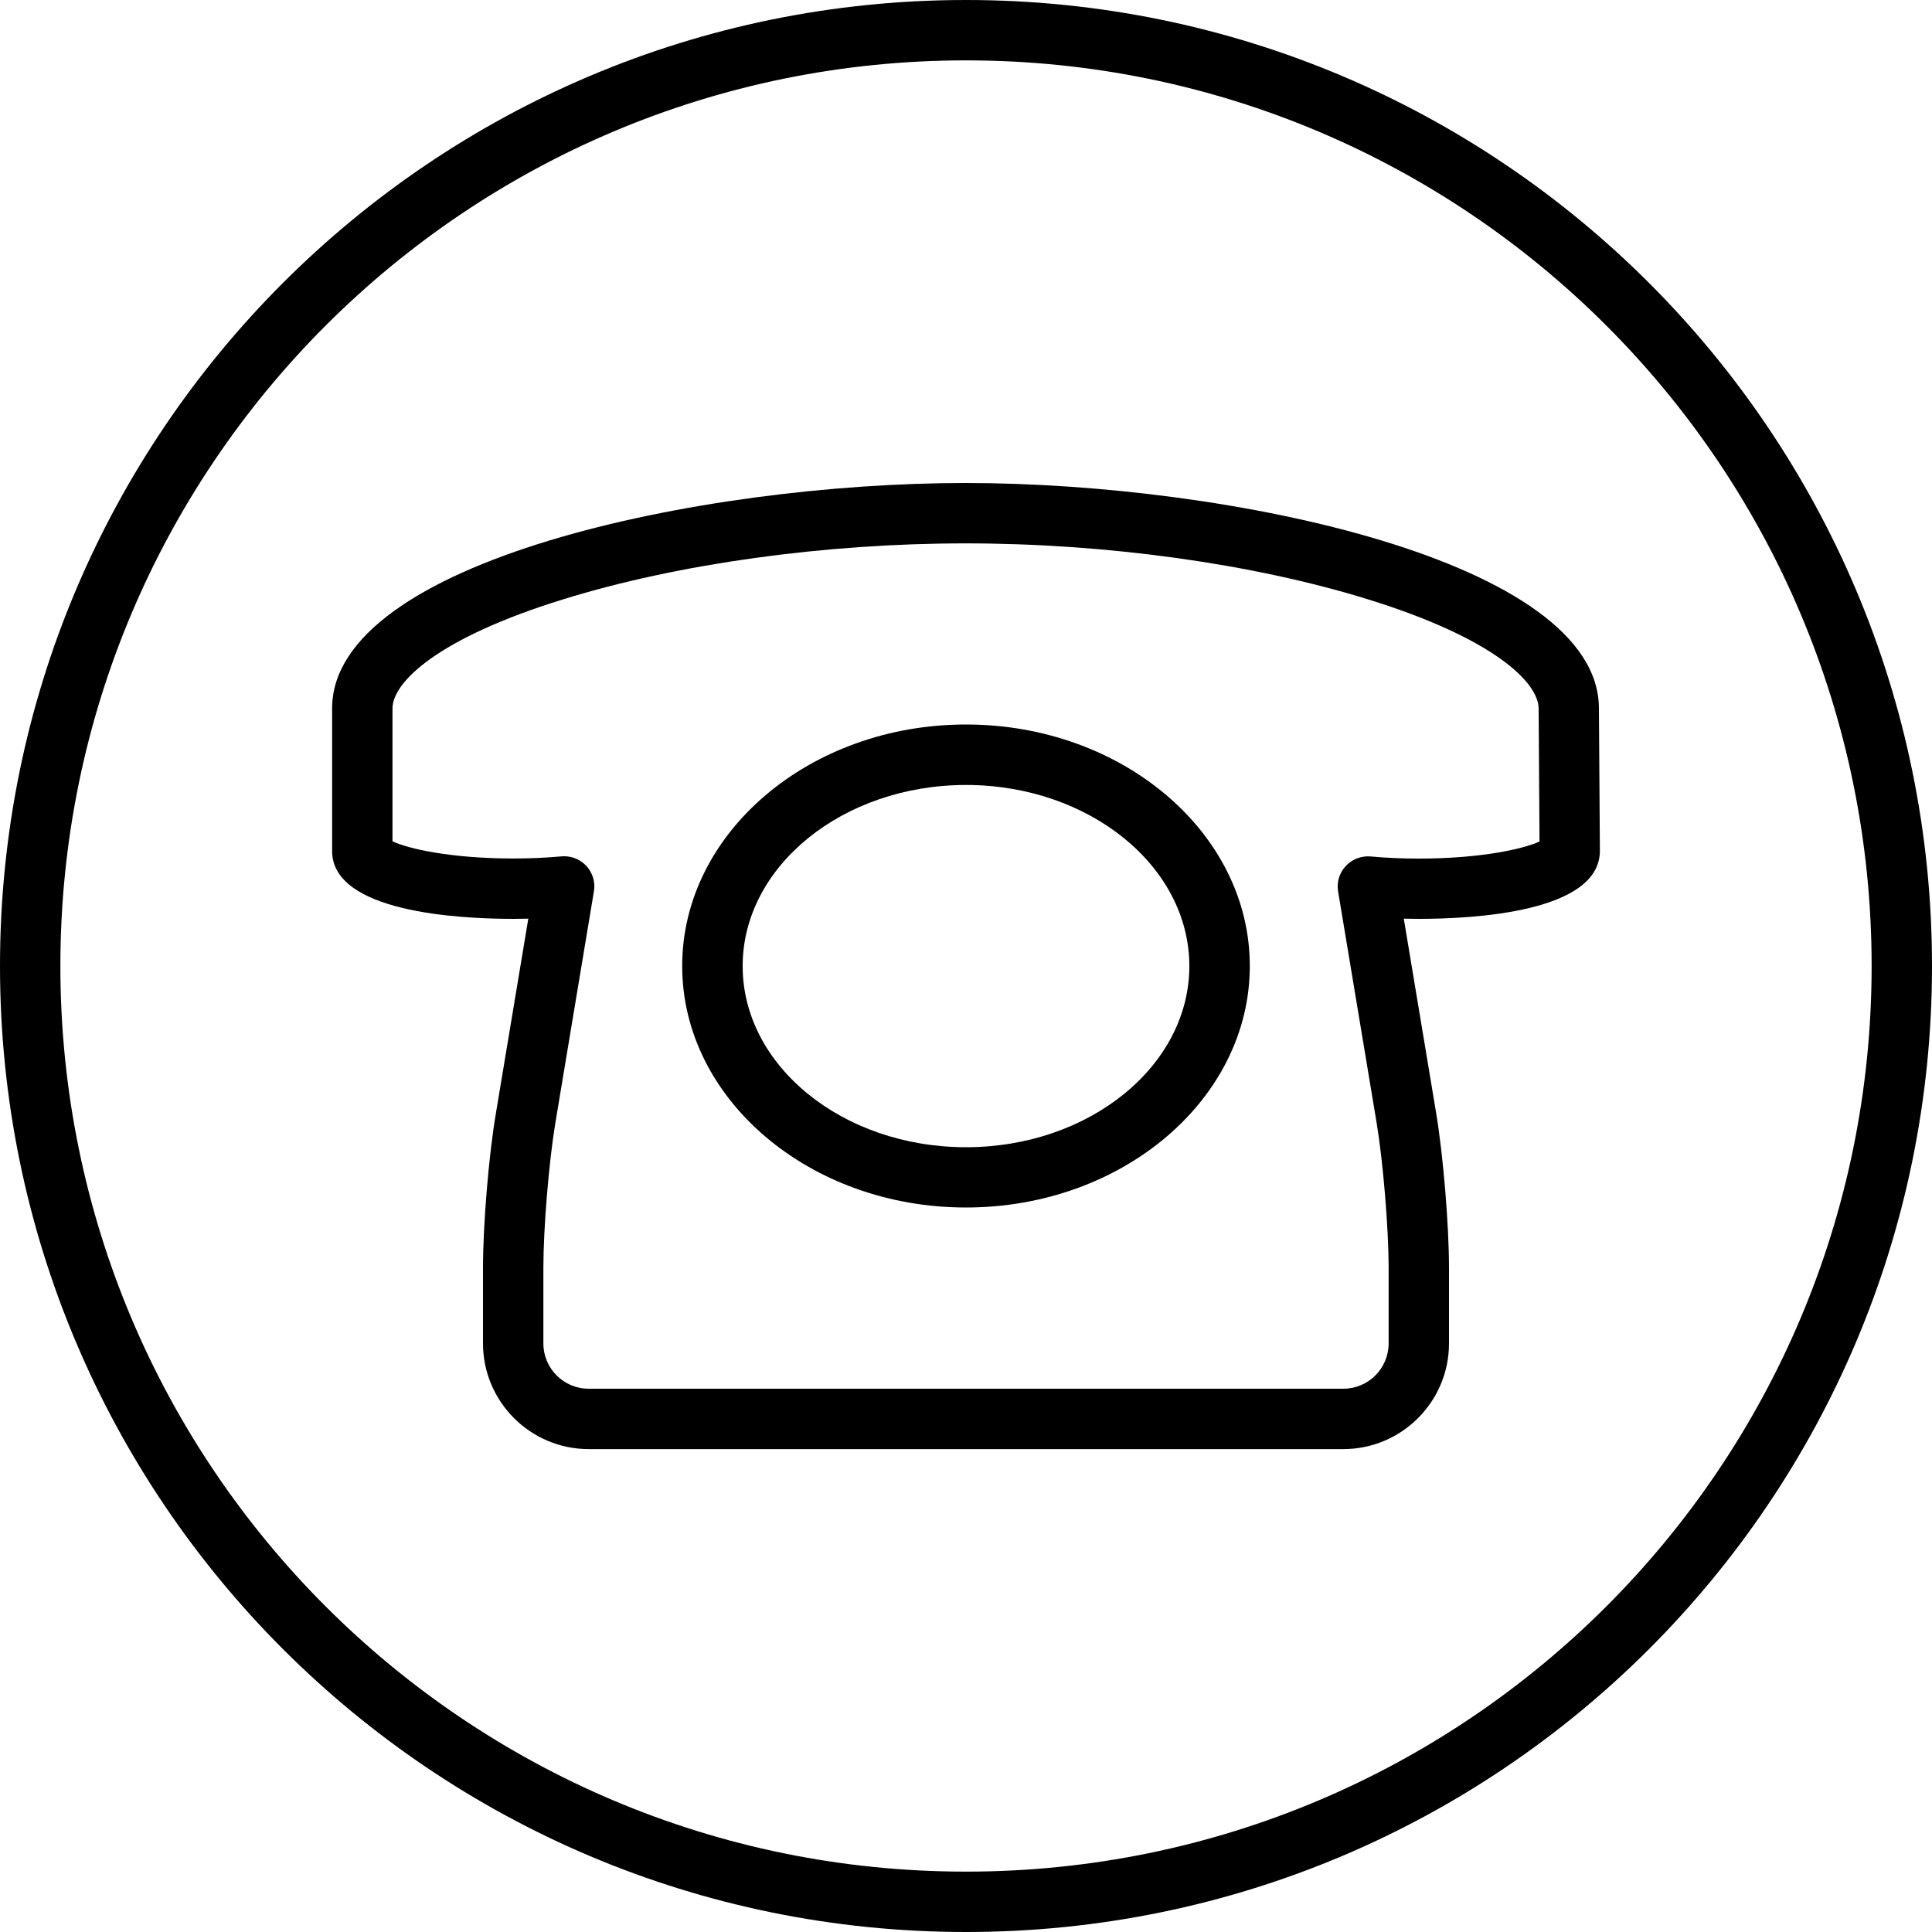 <svg version="1.1" id="Layer_1" xmlns="http://www.w3.org/2000/svg" xmlns:xlink="http://www.w3.org/1999/xlink" x="0px" y="0px"
	 width="20px" height="20px" viewBox="0 0 20 20" enable-background="new 0 0 20 20" xml:space="preserve">
<path d="M10,0C4.477,0,0,4.477,0,10c0,5.523,4.477,10,10,10c5.522,0,10-4.477,10-10C20,4.477,15.522,0,10,0z M10,19.375
	c-5.178,0-9.375-4.197-9.375-9.375S4.822,0.625,10,0.625S19.375,4.822,19.375,10S15.178,19.375,10,19.375z"/>
<g>
	<path d="M10,7.5c-1.62,0-2.938,1.122-2.938,2.5s1.318,2.5,2.938,2.5c1.62,0,2.938-1.122,2.938-2.5S11.62,7.5,10,7.5z M10,11.876
		c-1.275,0-2.312-0.841-2.312-1.875c0-1.034,1.038-1.875,2.312-1.875c1.275,0,2.312,0.841,2.312,1.875
		C12.312,11.035,11.275,11.876,10,11.876z"/>
	<path d="M16.562,8.807l-0.01-1.472C16.553,5.811,12.744,5,9.995,5S3.438,5.811,3.438,7.334v1.475c0,0.635,1.312,0.703,1.875,0.703
		c0.052,0,0.104-0.001,0.156-0.002l-0.335,2.012C5.059,11.961,5,12.68,5,13.126v0.781c0,0.603,0.491,1.094,1.094,1.094h7.812
		c0.604,0,1.094-0.491,1.094-1.094v-0.781c0-0.445-0.06-1.165-0.133-1.604L14.532,9.51c0.052,0.001,0.104,0.002,0.155,0.002
		C15.252,9.512,16.562,9.444,16.562,8.807z M13.852,9.228l0.399,2.397c0.067,0.404,0.124,1.092,0.124,1.501v0.781
		c0,0.259-0.21,0.469-0.469,0.469H6.094c-0.259,0-0.469-0.21-0.469-0.469v-0.781c0-0.41,0.057-1.098,0.124-1.501l0.399-2.397
		C6.165,9.133,6.135,9.035,6.07,8.964c-0.06-0.064-0.143-0.1-0.229-0.1c-0.009,0-0.018,0-0.028,0.001
		c-0.16,0.015-0.329,0.022-0.5,0.022c-0.656,0-1.096-0.104-1.25-0.178V7.334c0-0.27,0.464-0.728,1.771-1.131
		C7.022,5.835,8.54,5.625,9.995,5.625c1.456,0,2.973,0.21,4.162,0.578c1.307,0.404,1.771,0.862,1.771,1.134l0.009,1.374
		c-0.154,0.073-0.594,0.177-1.249,0.177c-0.172,0-0.34-0.007-0.5-0.022c-0.096-0.008-0.191,0.028-0.257,0.099
		S13.836,9.133,13.852,9.228z"/>
</g>
</svg>